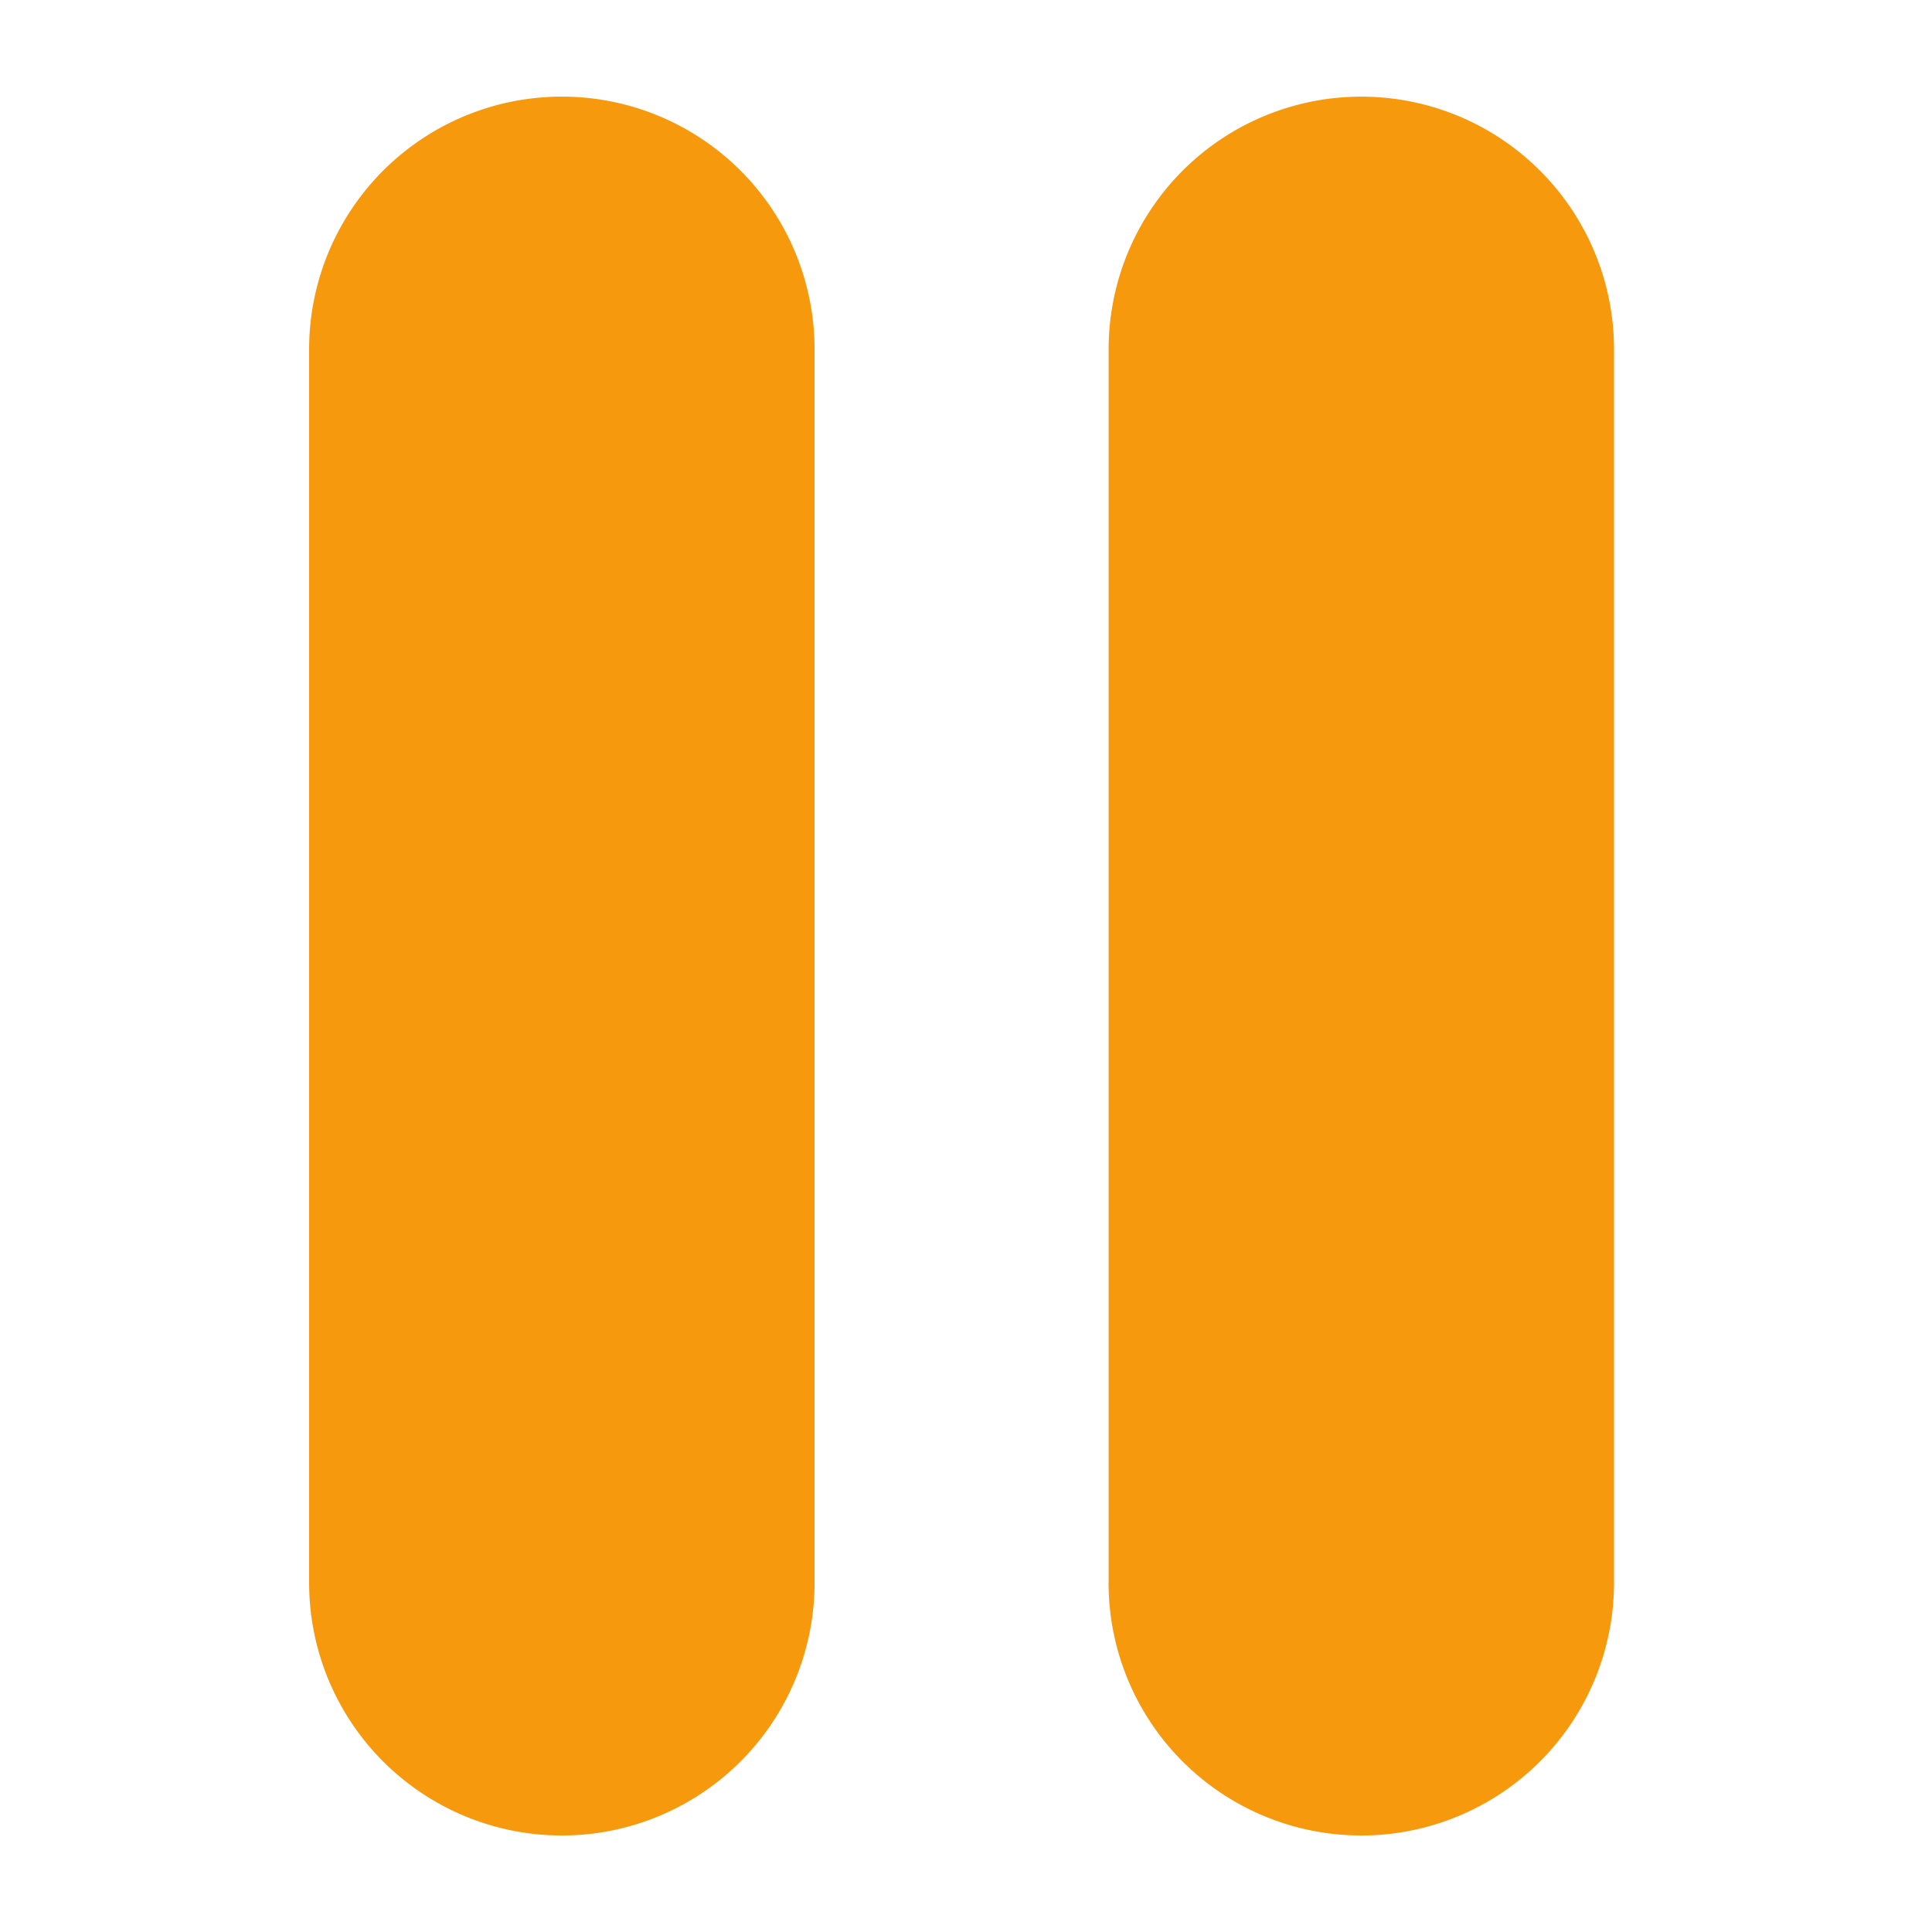 <svg xmlns="http://www.w3.org/2000/svg" width="34" height="34" fill="none" viewBox="0 0 34 34">
    <path fill="#000" fill-opacity="0" d="M-11 45v-56h56v56z"/>
    <path fill="#000" fill-opacity="0" d="M0 0h34v34H0z"/>
    <path fill="#F6990D" fill-rule="evenodd" d="M5.44 27.852V6.148a4.447 4.447 0 1 1 8.895 0v21.706a4.447 4.447 0 0 1-8.895 0zm14.07 0V6.148a4.447 4.447 0 1 1 8.894 0v21.706a4.447 4.447 0 0 1-8.895 0z" clip-rule="evenodd"/>
</svg>
